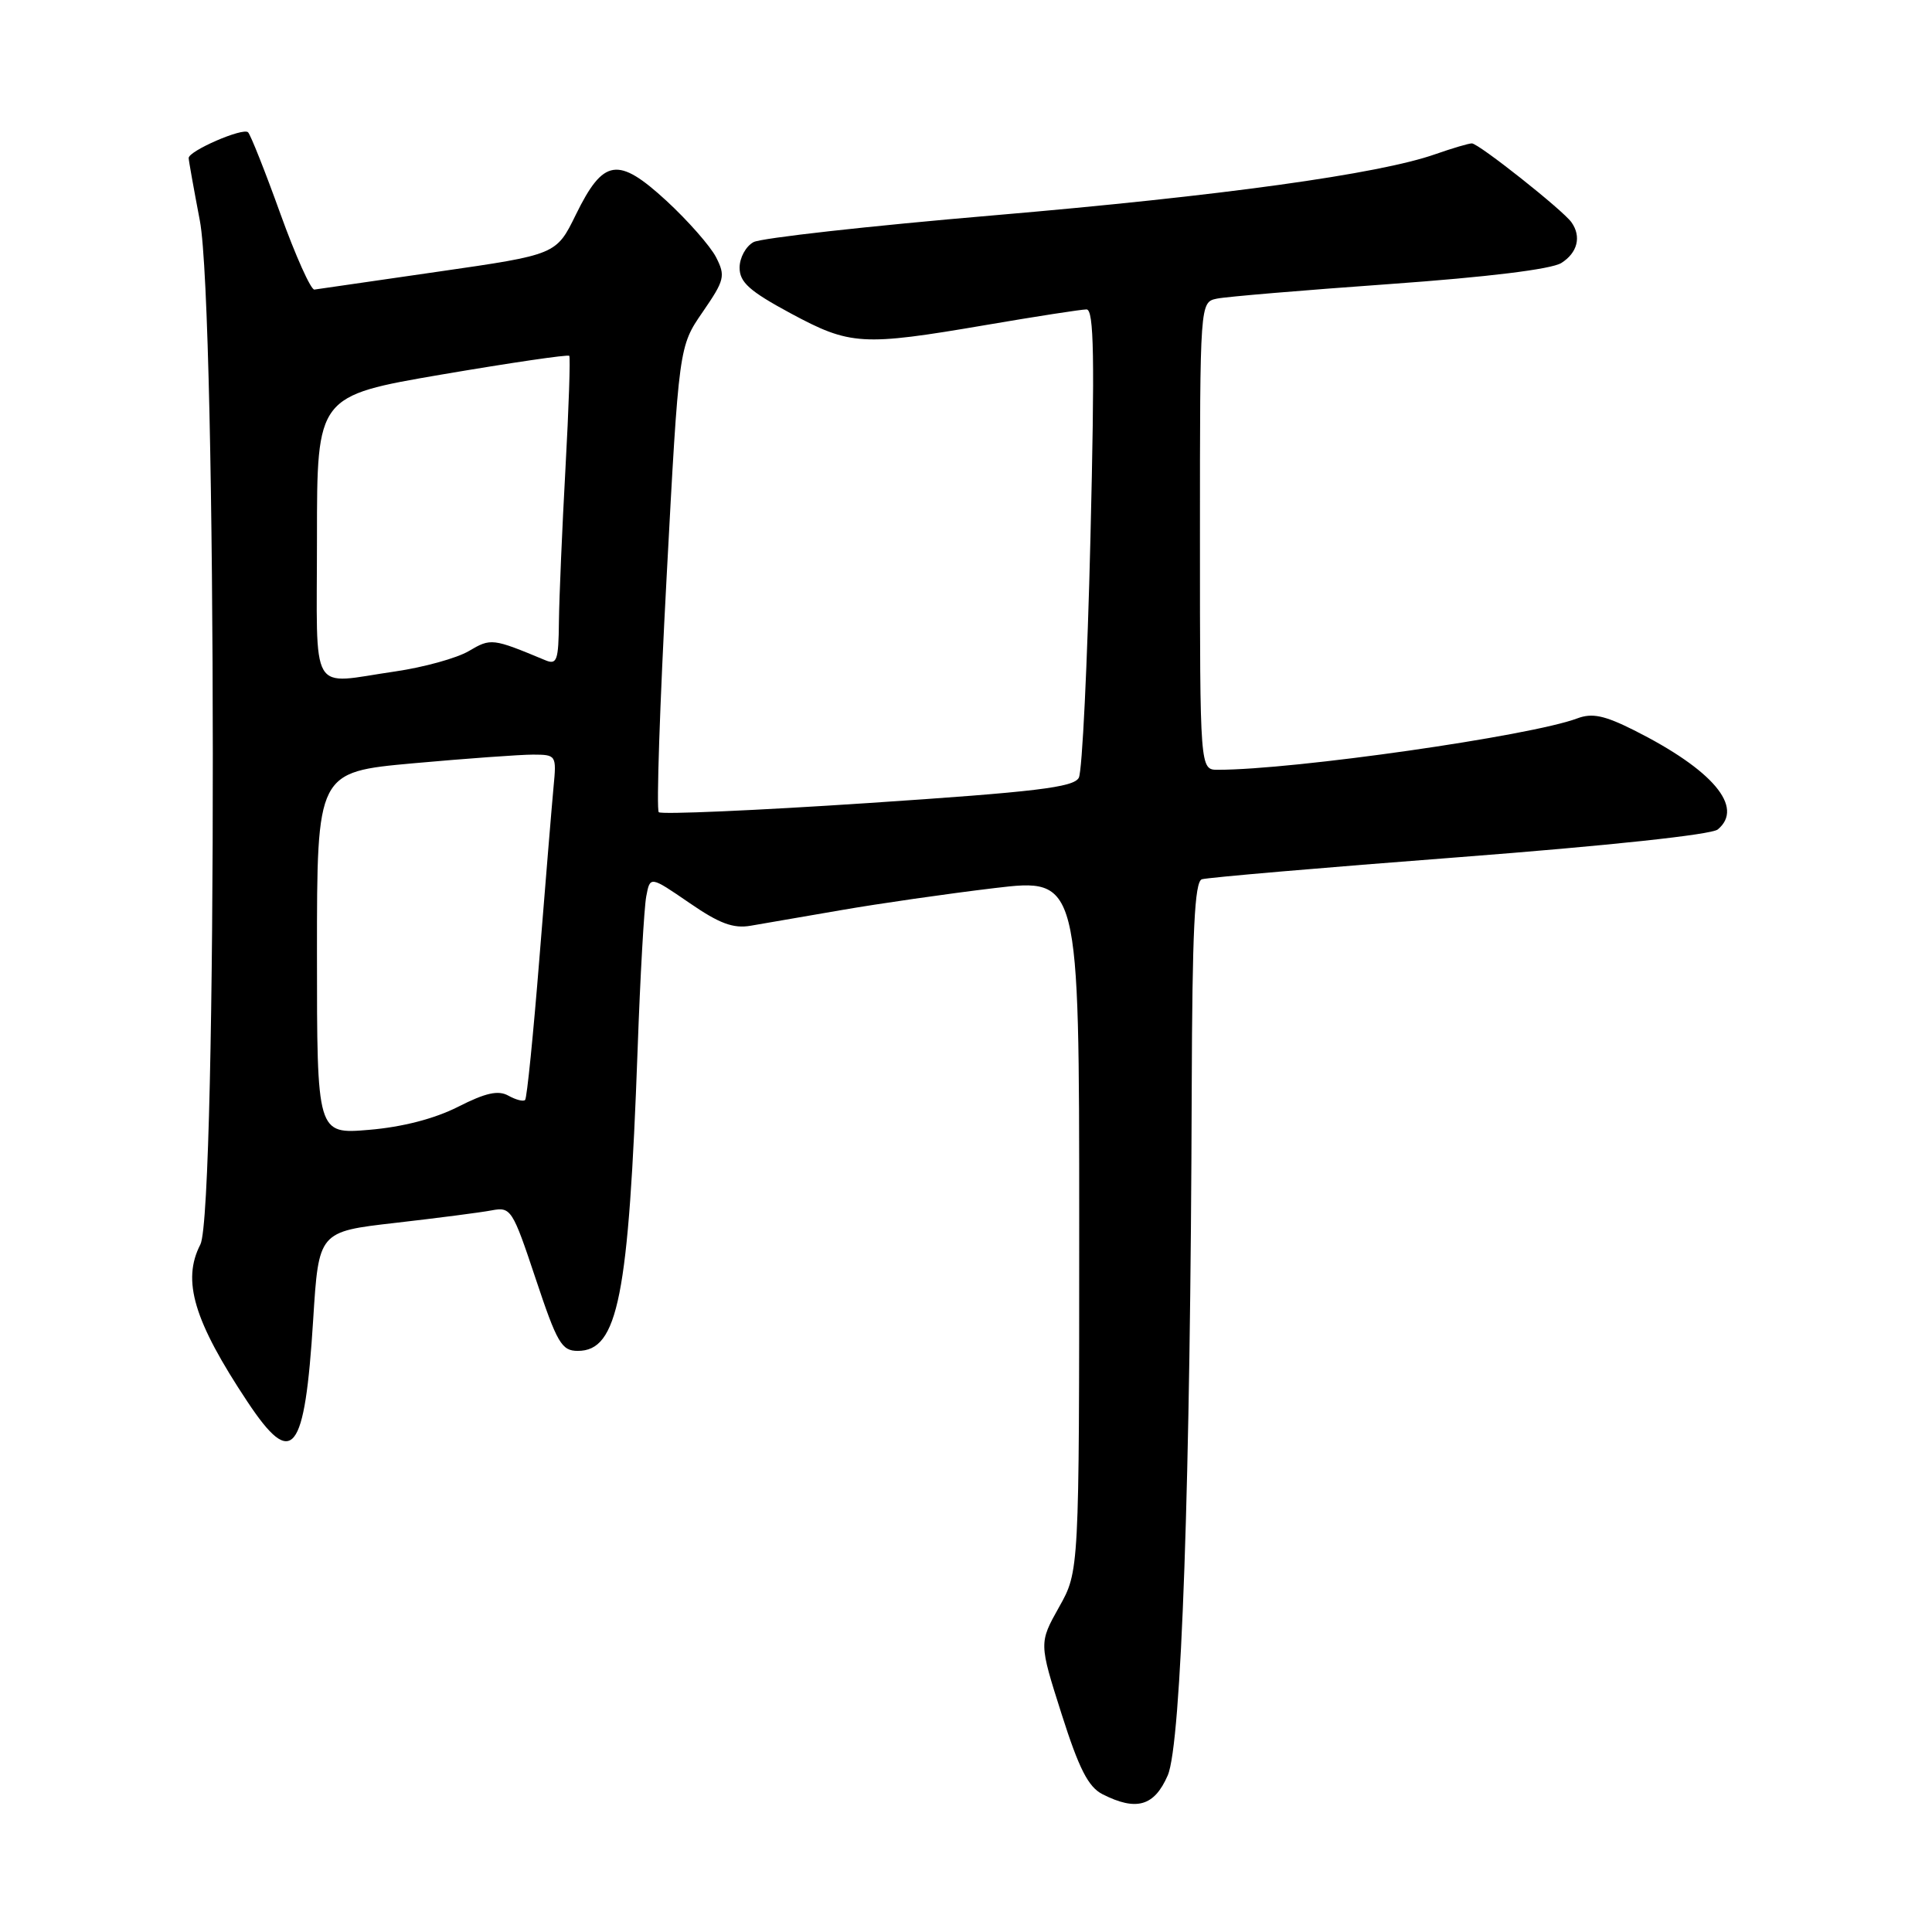 <?xml version="1.0" encoding="UTF-8" standalone="no"?>
<!DOCTYPE svg PUBLIC "-//W3C//DTD SVG 1.1//EN" "http://www.w3.org/Graphics/SVG/1.1/DTD/svg11.dtd" >
<svg xmlns="http://www.w3.org/2000/svg" xmlns:xlink="http://www.w3.org/1999/xlink" version="1.1" viewBox="0 0 256 256">
 <g >
 <path fill="currentColor"
d=" M 154.73 235.25 C 156.54 231.09 157.75 196.37 157.91 144.22 C 157.98 123.35 158.29 116.84 159.25 116.51 C 159.94 116.28 175.29 114.96 193.36 113.58 C 213.01 112.07 226.78 110.60 227.61 109.91 C 231.16 106.97 226.96 102.00 216.50 96.75 C 212.59 94.79 210.96 94.45 209.00 95.19 C 202.80 97.52 171.47 102.00 161.37 102.00 C 159.00 102.00 159.00 102.00 159.00 71.02 C 159.00 40.04 159.00 40.04 161.25 39.57 C 162.49 39.31 172.78 38.45 184.13 37.64 C 197.14 36.71 205.53 35.68 206.88 34.85 C 209.03 33.50 209.57 31.35 208.23 29.46 C 207.11 27.86 195.92 19.00 195.03 19.00 C 194.60 19.00 192.42 19.65 190.19 20.43 C 182.74 23.06 161.82 25.96 131.60 28.54 C 115.15 29.94 100.86 31.54 99.85 32.08 C 98.83 32.63 98.00 34.15 98.00 35.47 C 98.00 37.40 99.30 38.57 104.75 41.51 C 112.67 45.77 114.21 45.87 130.61 43.07 C 137.27 41.93 143.28 41.00 143.97 41.00 C 144.96 41.00 145.07 47.34 144.49 71.25 C 144.09 87.89 143.40 102.20 142.95 103.05 C 142.29 104.33 137.26 104.93 115.01 106.41 C 100.09 107.40 87.61 107.94 87.29 107.62 C 86.96 107.30 87.43 93.28 88.33 76.47 C 89.96 45.91 89.96 45.91 93.11 41.34 C 96.02 37.11 96.15 36.57 94.88 34.08 C 94.12 32.61 91.16 29.24 88.31 26.61 C 81.88 20.70 79.96 20.99 76.30 28.45 C 73.71 33.74 73.71 33.74 58.11 35.99 C 49.52 37.23 42.12 38.30 41.66 38.37 C 41.20 38.44 39.17 33.92 37.15 28.32 C 35.14 22.73 33.21 17.87 32.87 17.53 C 32.20 16.87 25.00 19.99 25.00 20.94 C 25.00 21.25 25.67 24.98 26.48 29.23 C 28.73 40.97 28.79 160.57 26.55 164.90 C 24.08 169.68 25.68 175.03 32.79 185.74 C 38.77 194.75 40.38 192.73 41.50 174.83 C 42.23 163.20 42.23 163.20 52.36 162.04 C 57.94 161.40 63.69 160.66 65.15 160.38 C 67.70 159.90 67.91 160.23 70.98 169.44 C 73.82 177.97 74.42 179.00 76.56 179.00 C 81.89 179.00 83.30 171.85 84.49 139.00 C 84.83 129.38 85.35 120.28 85.63 118.78 C 86.14 116.07 86.14 116.07 91.32 119.62 C 95.32 122.38 97.17 123.07 99.49 122.66 C 101.15 122.38 106.55 121.44 111.50 120.59 C 116.45 119.73 125.56 118.42 131.75 117.68 C 143.00 116.34 143.00 116.34 143.00 162.27 C 143.00 208.21 143.00 208.21 140.33 212.95 C 137.67 217.70 137.67 217.70 140.66 227.10 C 142.97 234.36 144.20 236.78 146.08 237.74 C 150.57 240.02 152.95 239.34 154.73 235.25 Z  M 42.00 126.30 C 42.00 102.30 42.00 102.30 54.75 101.14 C 61.76 100.51 68.91 99.99 70.63 99.99 C 73.70 100.00 73.75 100.07 73.35 104.25 C 73.13 106.59 72.29 116.78 71.48 126.91 C 70.67 137.04 69.82 145.52 69.58 145.75 C 69.34 145.99 68.35 145.73 67.36 145.18 C 66.02 144.43 64.35 144.80 60.69 146.66 C 57.57 148.24 53.32 149.34 48.90 149.71 C 42.00 150.29 42.00 150.29 42.00 126.30 Z  M 42.00 71.23 C 42.00 52.46 42.00 52.46 58.56 49.62 C 67.67 48.07 75.26 46.95 75.43 47.15 C 75.59 47.34 75.37 54.02 74.93 62.00 C 74.49 69.97 74.10 79.14 74.06 82.36 C 74.01 87.53 73.80 88.13 72.25 87.48 C 65.24 84.56 65.05 84.54 62.12 86.27 C 60.53 87.21 56.14 88.42 52.37 88.97 C 40.84 90.63 42.00 92.62 42.00 71.23 Z "/>
</g>
</svg>